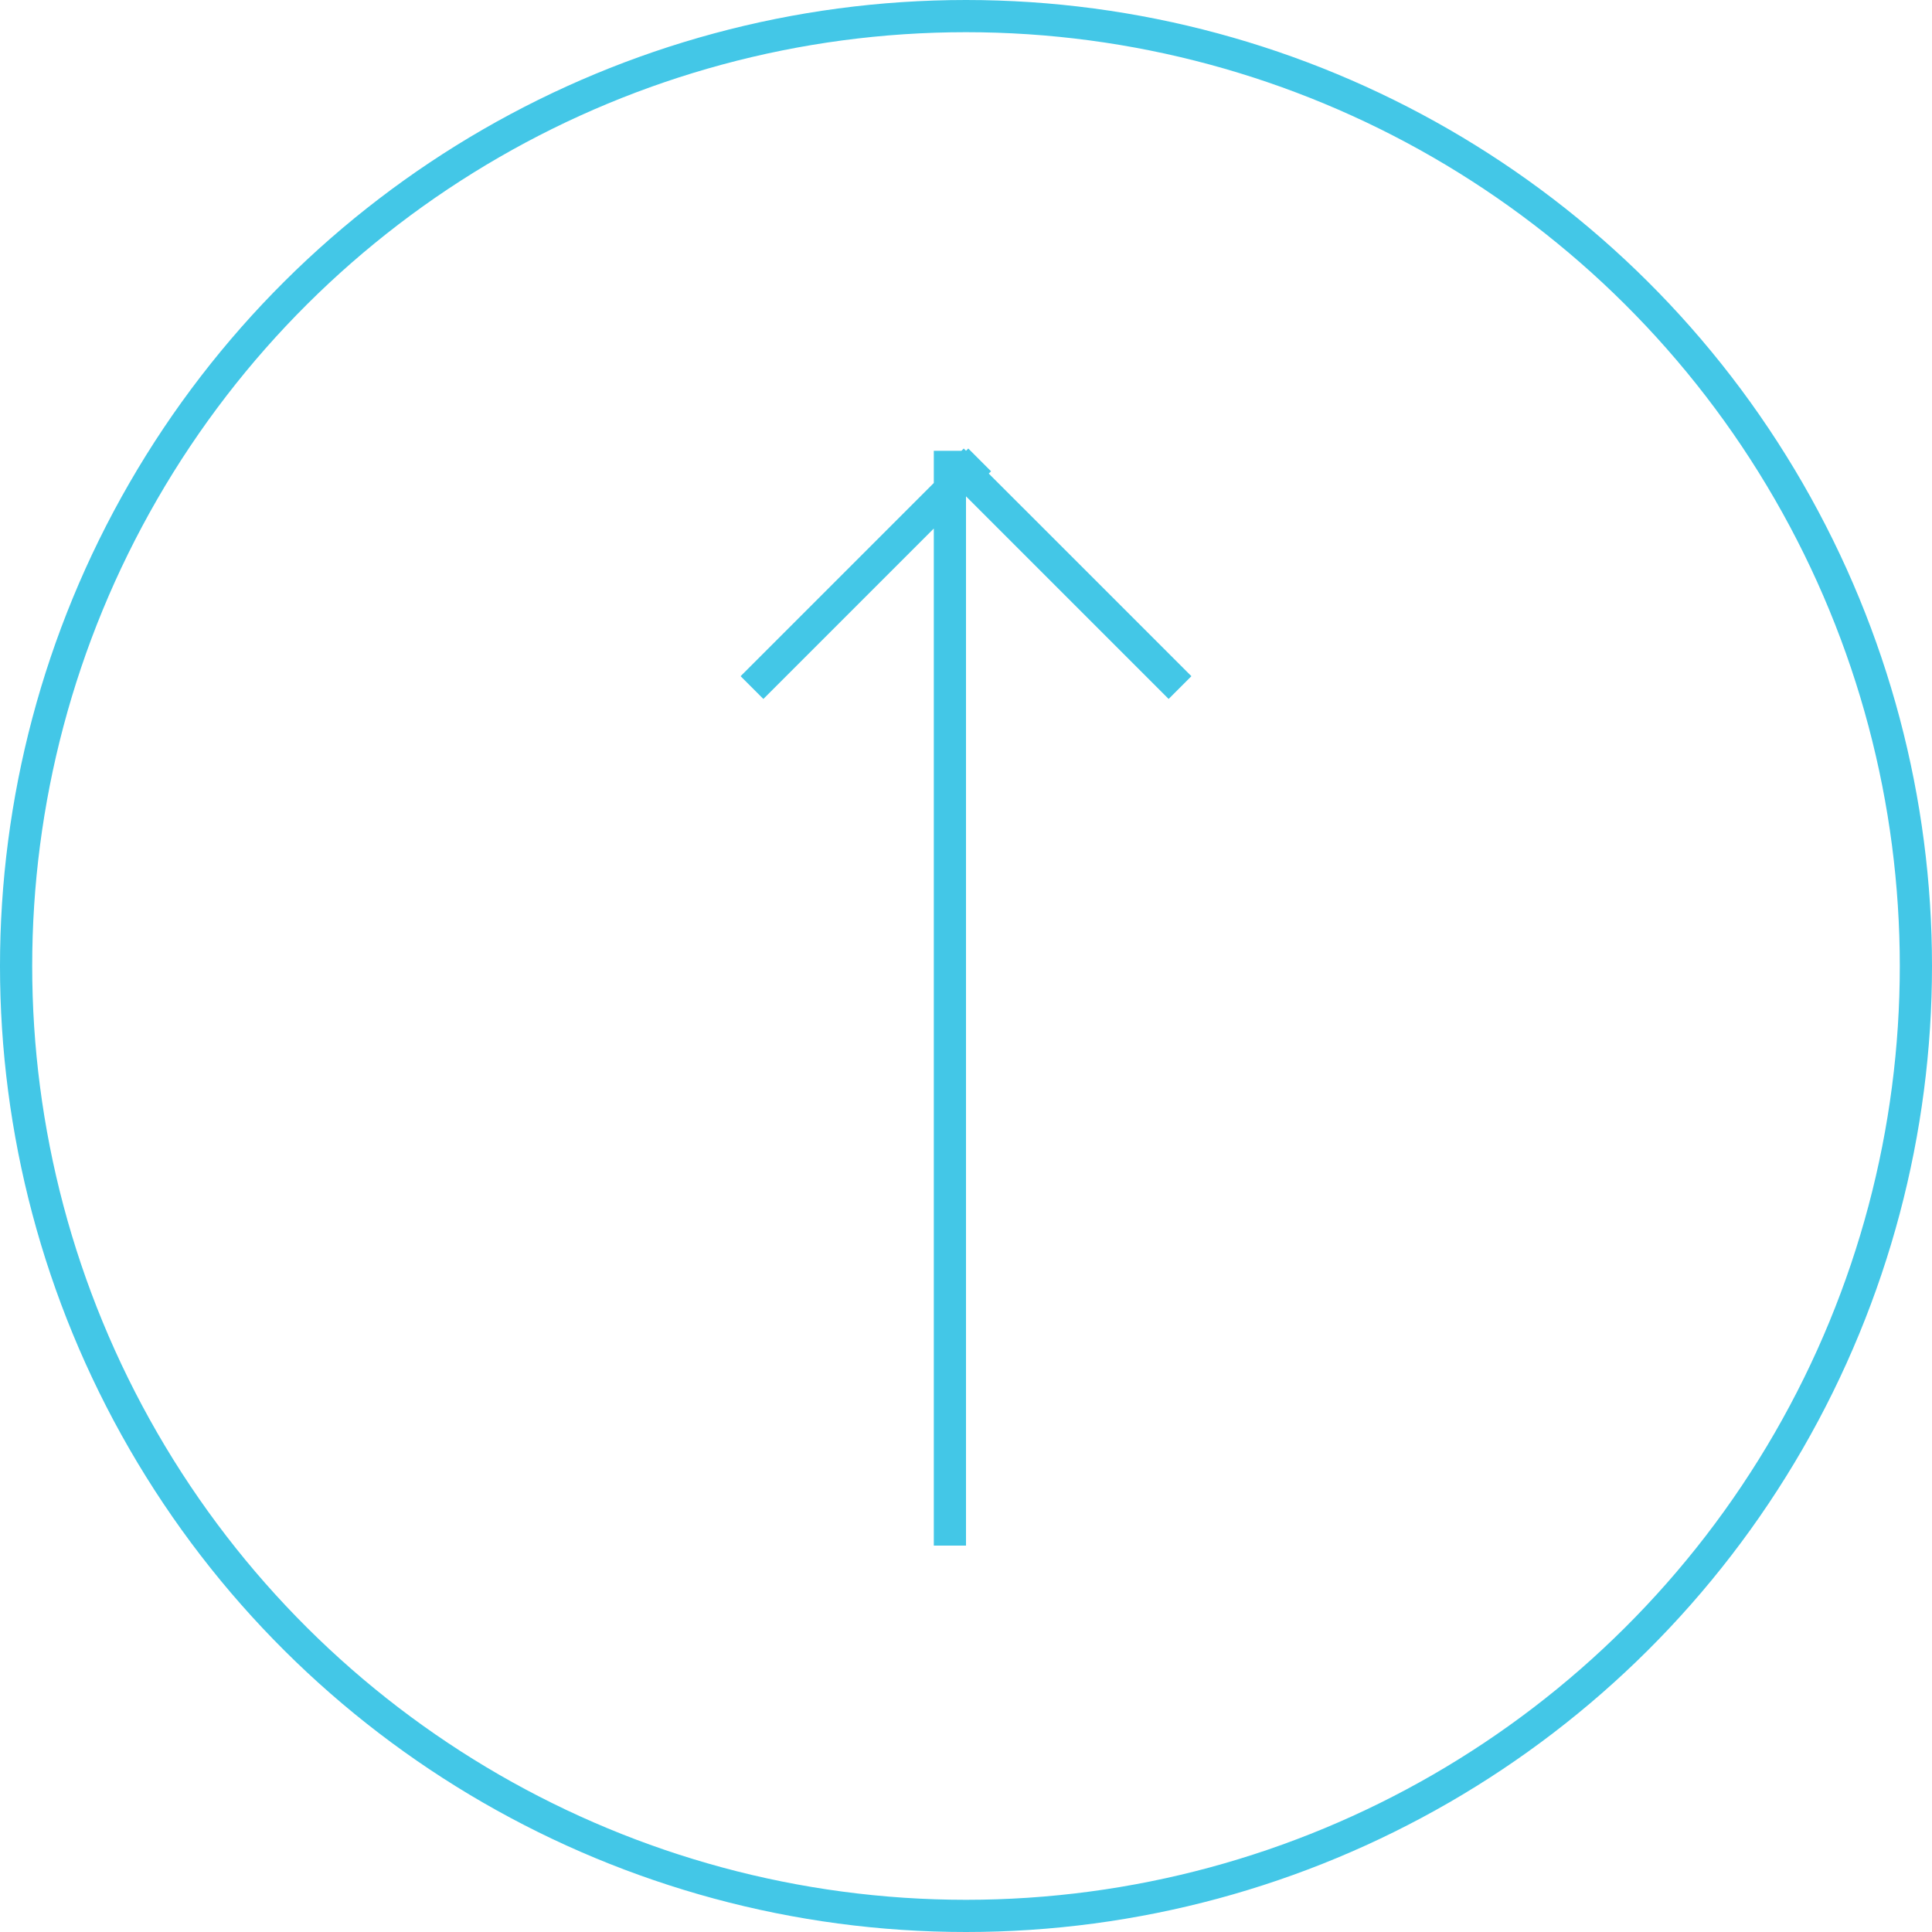 <svg width="60" height="60" viewBox="0 0 60 60" fill="none" xmlns="http://www.w3.org/2000/svg">
<circle cx="30" cy="30" r="29.5" transform="rotate(-90 30 30)" stroke="#43c7e7"/>
<path fill-rule="evenodd" clip-rule="evenodd" d="M30 14L30.071 13.929L30.778 14.636L30.707 14.707L37 21L36.293 21.707L30 15.414L30 48L29 48L29 16.414L23.707 21.707L23 21L29 15L29 14L29.858 14L29.929 13.929L30 14Z" fill="#43c7e7"/>
</svg>
